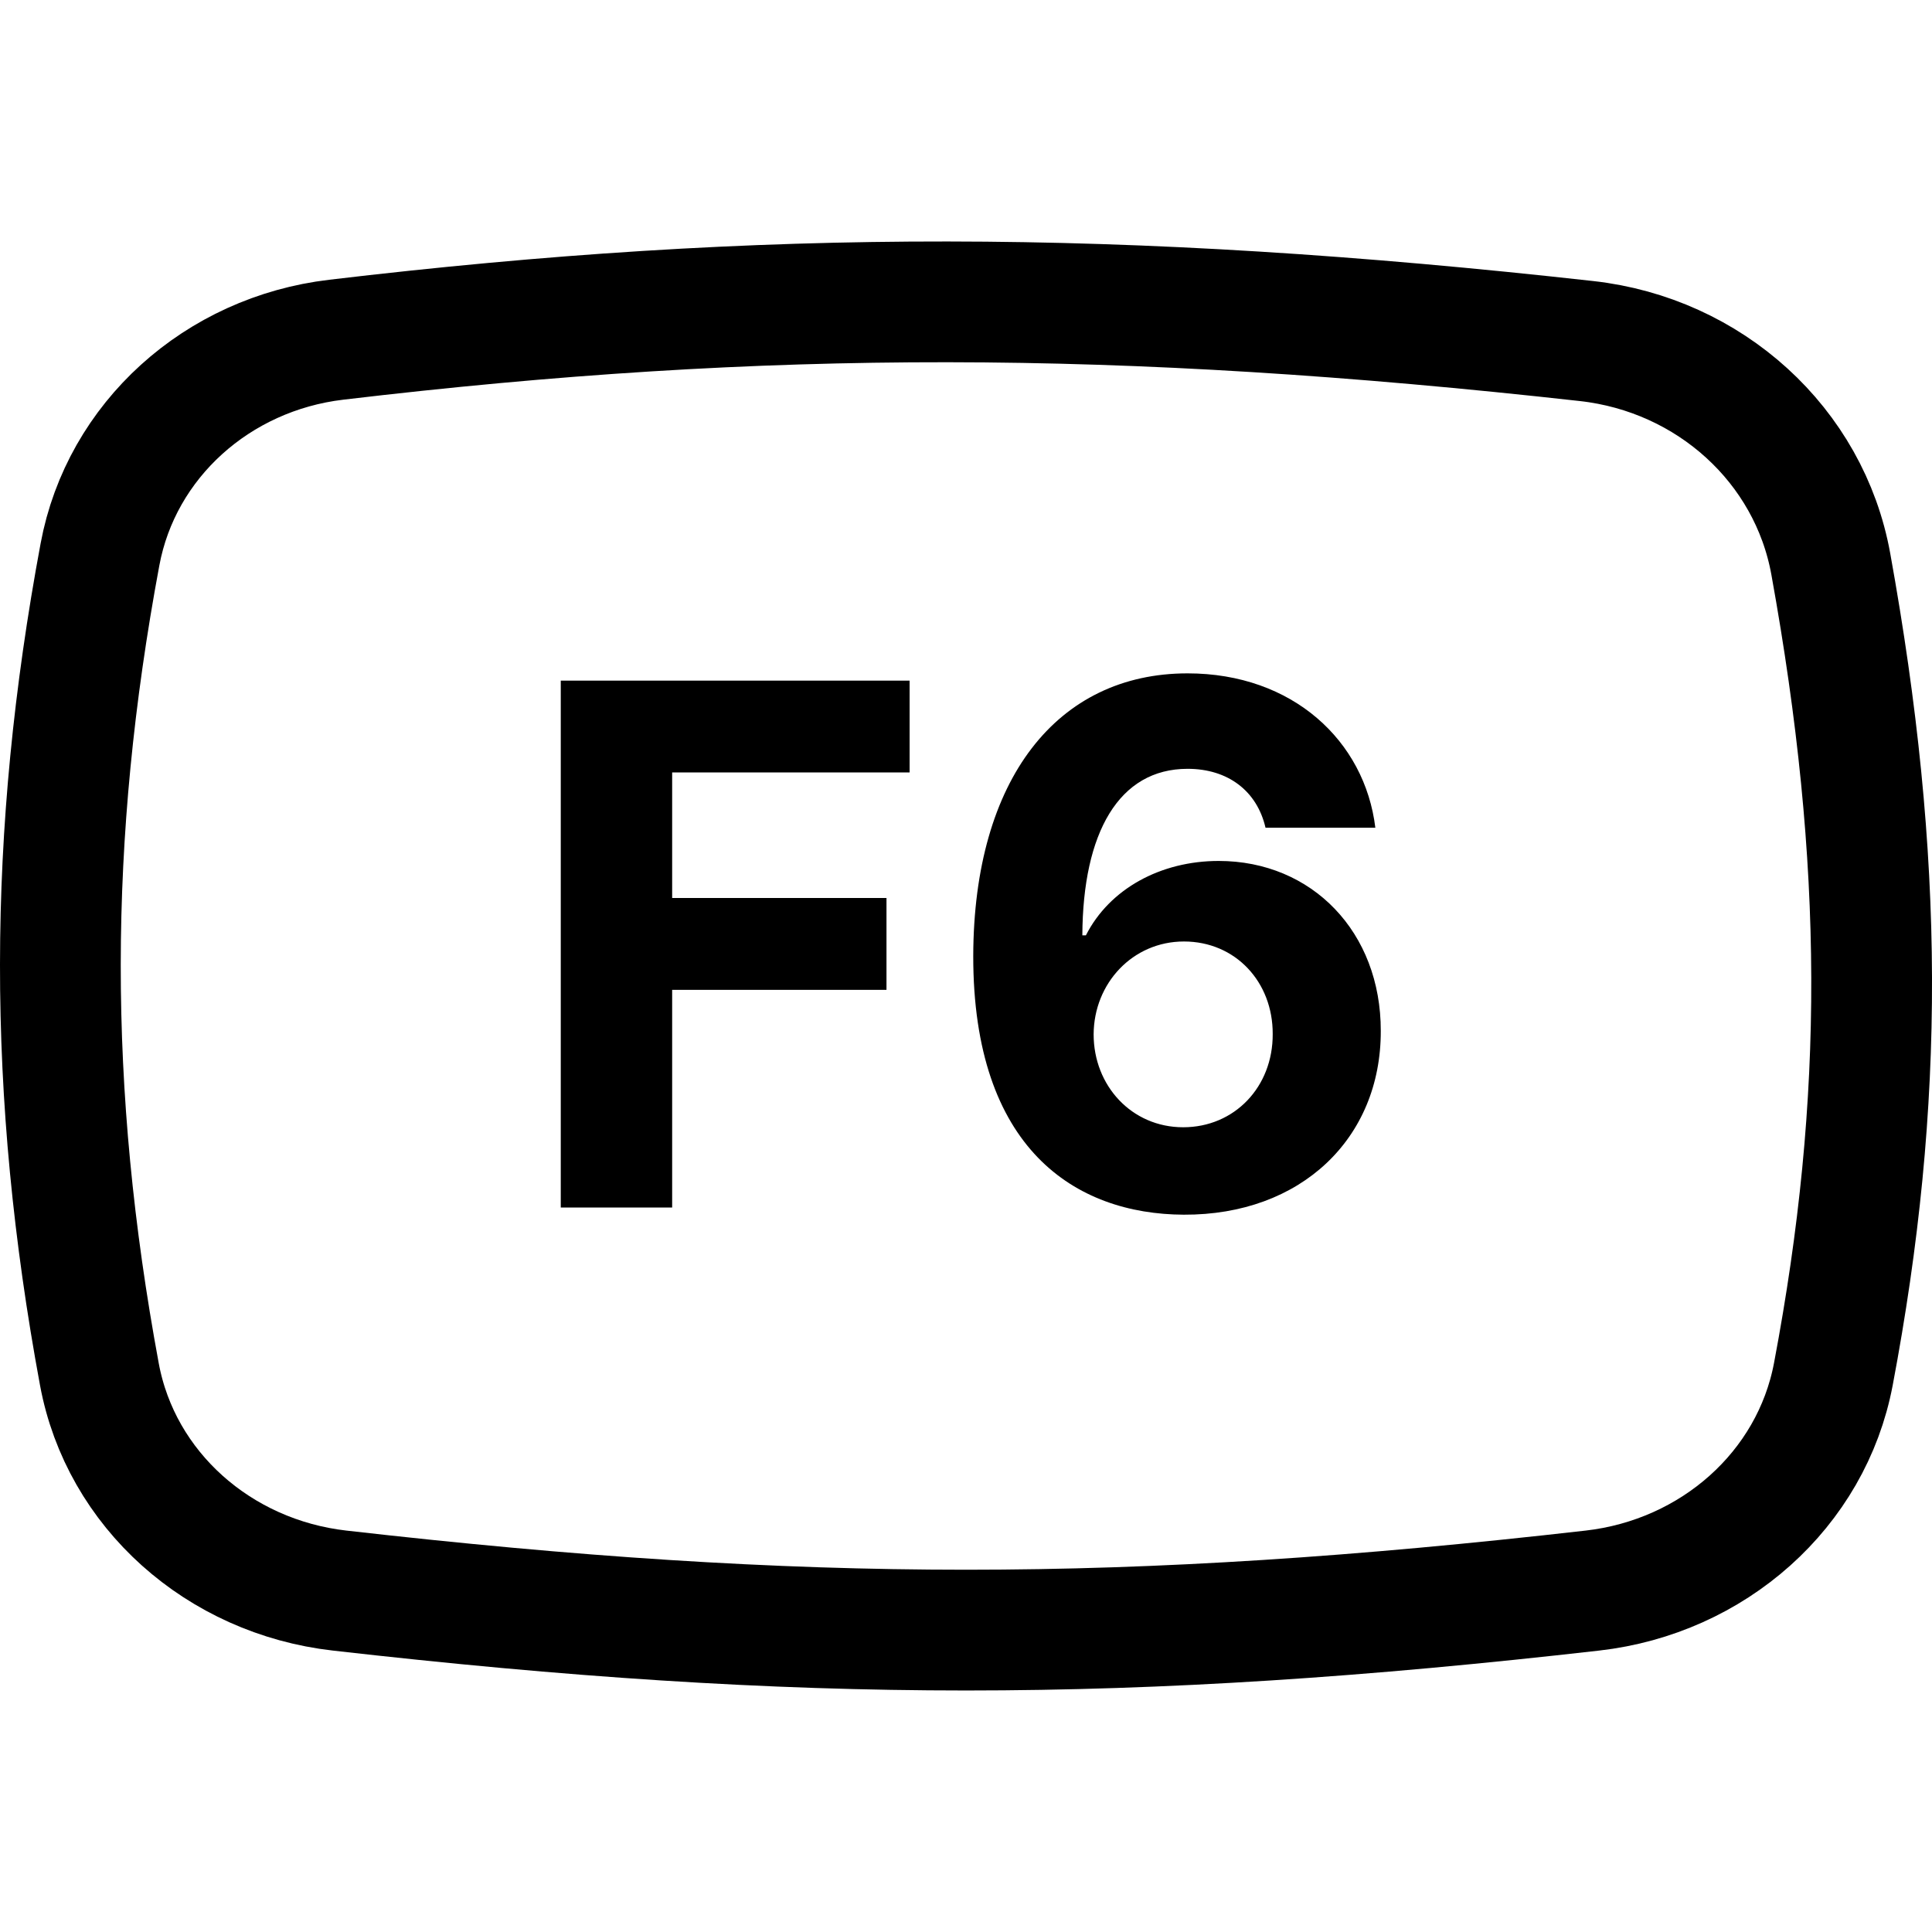 <svg width="32" height="32" viewBox="0 0 32 32" fill="none" xmlns="http://www.w3.org/2000/svg">
<g clip-path="url(#clip0)">
<path d="M1.656 9.183C2.008 7.29 3.601 5.86 5.568 5.627C12.665 4.784 18.572 4.79 26.279 5.649C28.315 5.876 29.968 7.37 30.324 9.343C31.213 14.264 31.224 18.217 30.366 22.761C30.004 24.675 28.376 26.117 26.375 26.345C18.718 27.218 13.282 27.218 5.625 26.345C3.624 26.117 2 24.675 1.646 22.762C0.781 18.09 0.785 13.858 1.656 9.183Z" stroke="black" stroke-width="2"/>
<path d="M9.288 20H11.133V16.395H14.683V14.874H11.133V12.794H15.066V11.273H9.288V20ZM19.606 20.119C21.549 20.128 22.874 18.854 22.87 17.077C22.874 15.44 21.732 14.26 20.185 14.26C19.226 14.26 18.378 14.72 17.986 15.492H17.927C17.935 13.791 18.532 12.734 19.67 12.734C20.339 12.734 20.82 13.101 20.961 13.71H22.78C22.606 12.274 21.413 11.153 19.67 11.153C17.513 11.153 16.128 12.901 16.12 15.832C16.116 19.028 17.812 20.111 19.606 20.119ZM19.597 18.671C18.745 18.671 18.114 17.984 18.114 17.132C18.118 16.284 18.762 15.594 19.61 15.594C20.462 15.594 21.084 16.263 21.08 17.128C21.084 18.001 20.449 18.671 19.597 18.671Z" fill="black"/>
</g>
<defs>
<clipPath id="clip0">
<rect width="32" height="32" fill="white"/>
</clipPath>
</defs>
</svg>
